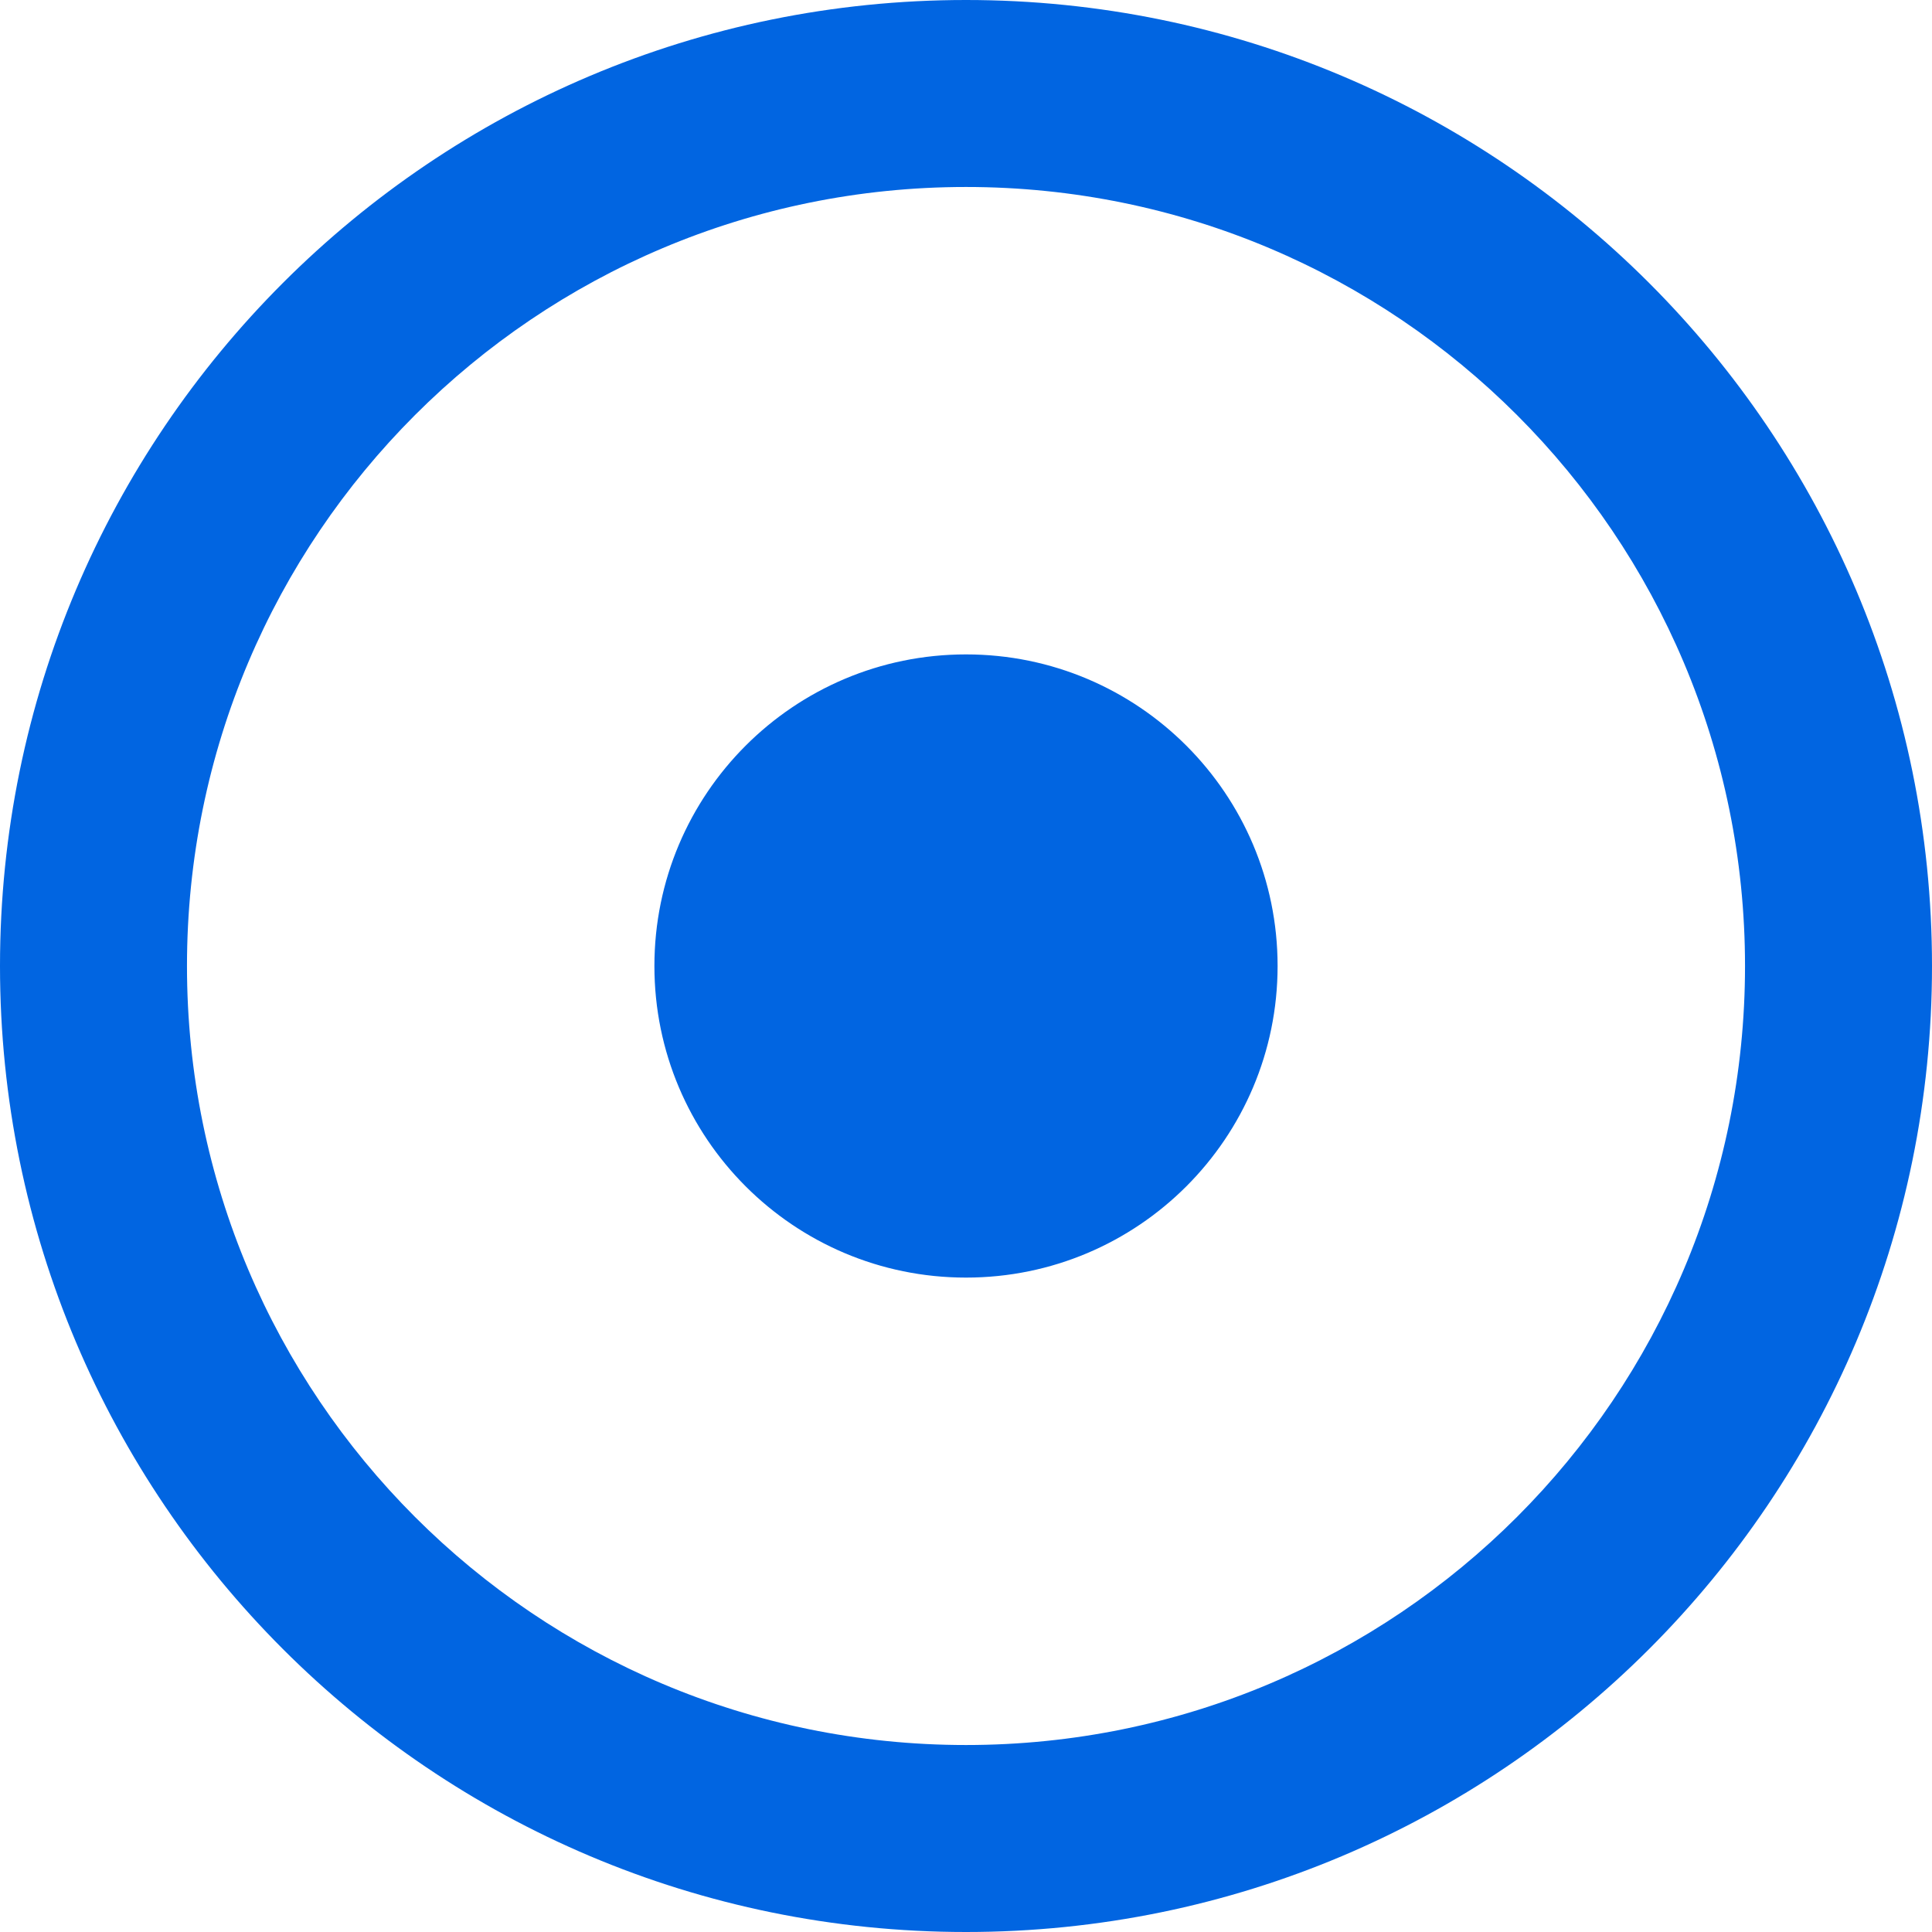 <svg width="32" height="32" viewBox="0 0 32 32" fill="none" xmlns="http://www.w3.org/2000/svg">
 <path  d= "M16 3.097C23.131 3.097 28.903 8.868 28.903 16C28.903 23.131 23.132 28.903 16 28.903C8.869 28.903 3.097 23.132 3.097 16C3.097 8.869 8.868 3.097 16 3.097ZM16 0C7.163 0 0 7.163 0 16C0 24.837 7.163 32 16 32C24.837 32 32 24.837 32 16C32 7.163 24.837 0 16 0ZM16 10.839C13.149 10.839 10.839 13.149 10.839 16C10.839 18.851 13.149 21.161 16 21.161C18.851 21.161 21.161 18.851 21.161 16C21.161 13.149 18.851 10.839 16 10.839Z" fill="#0165E1" /></svg>